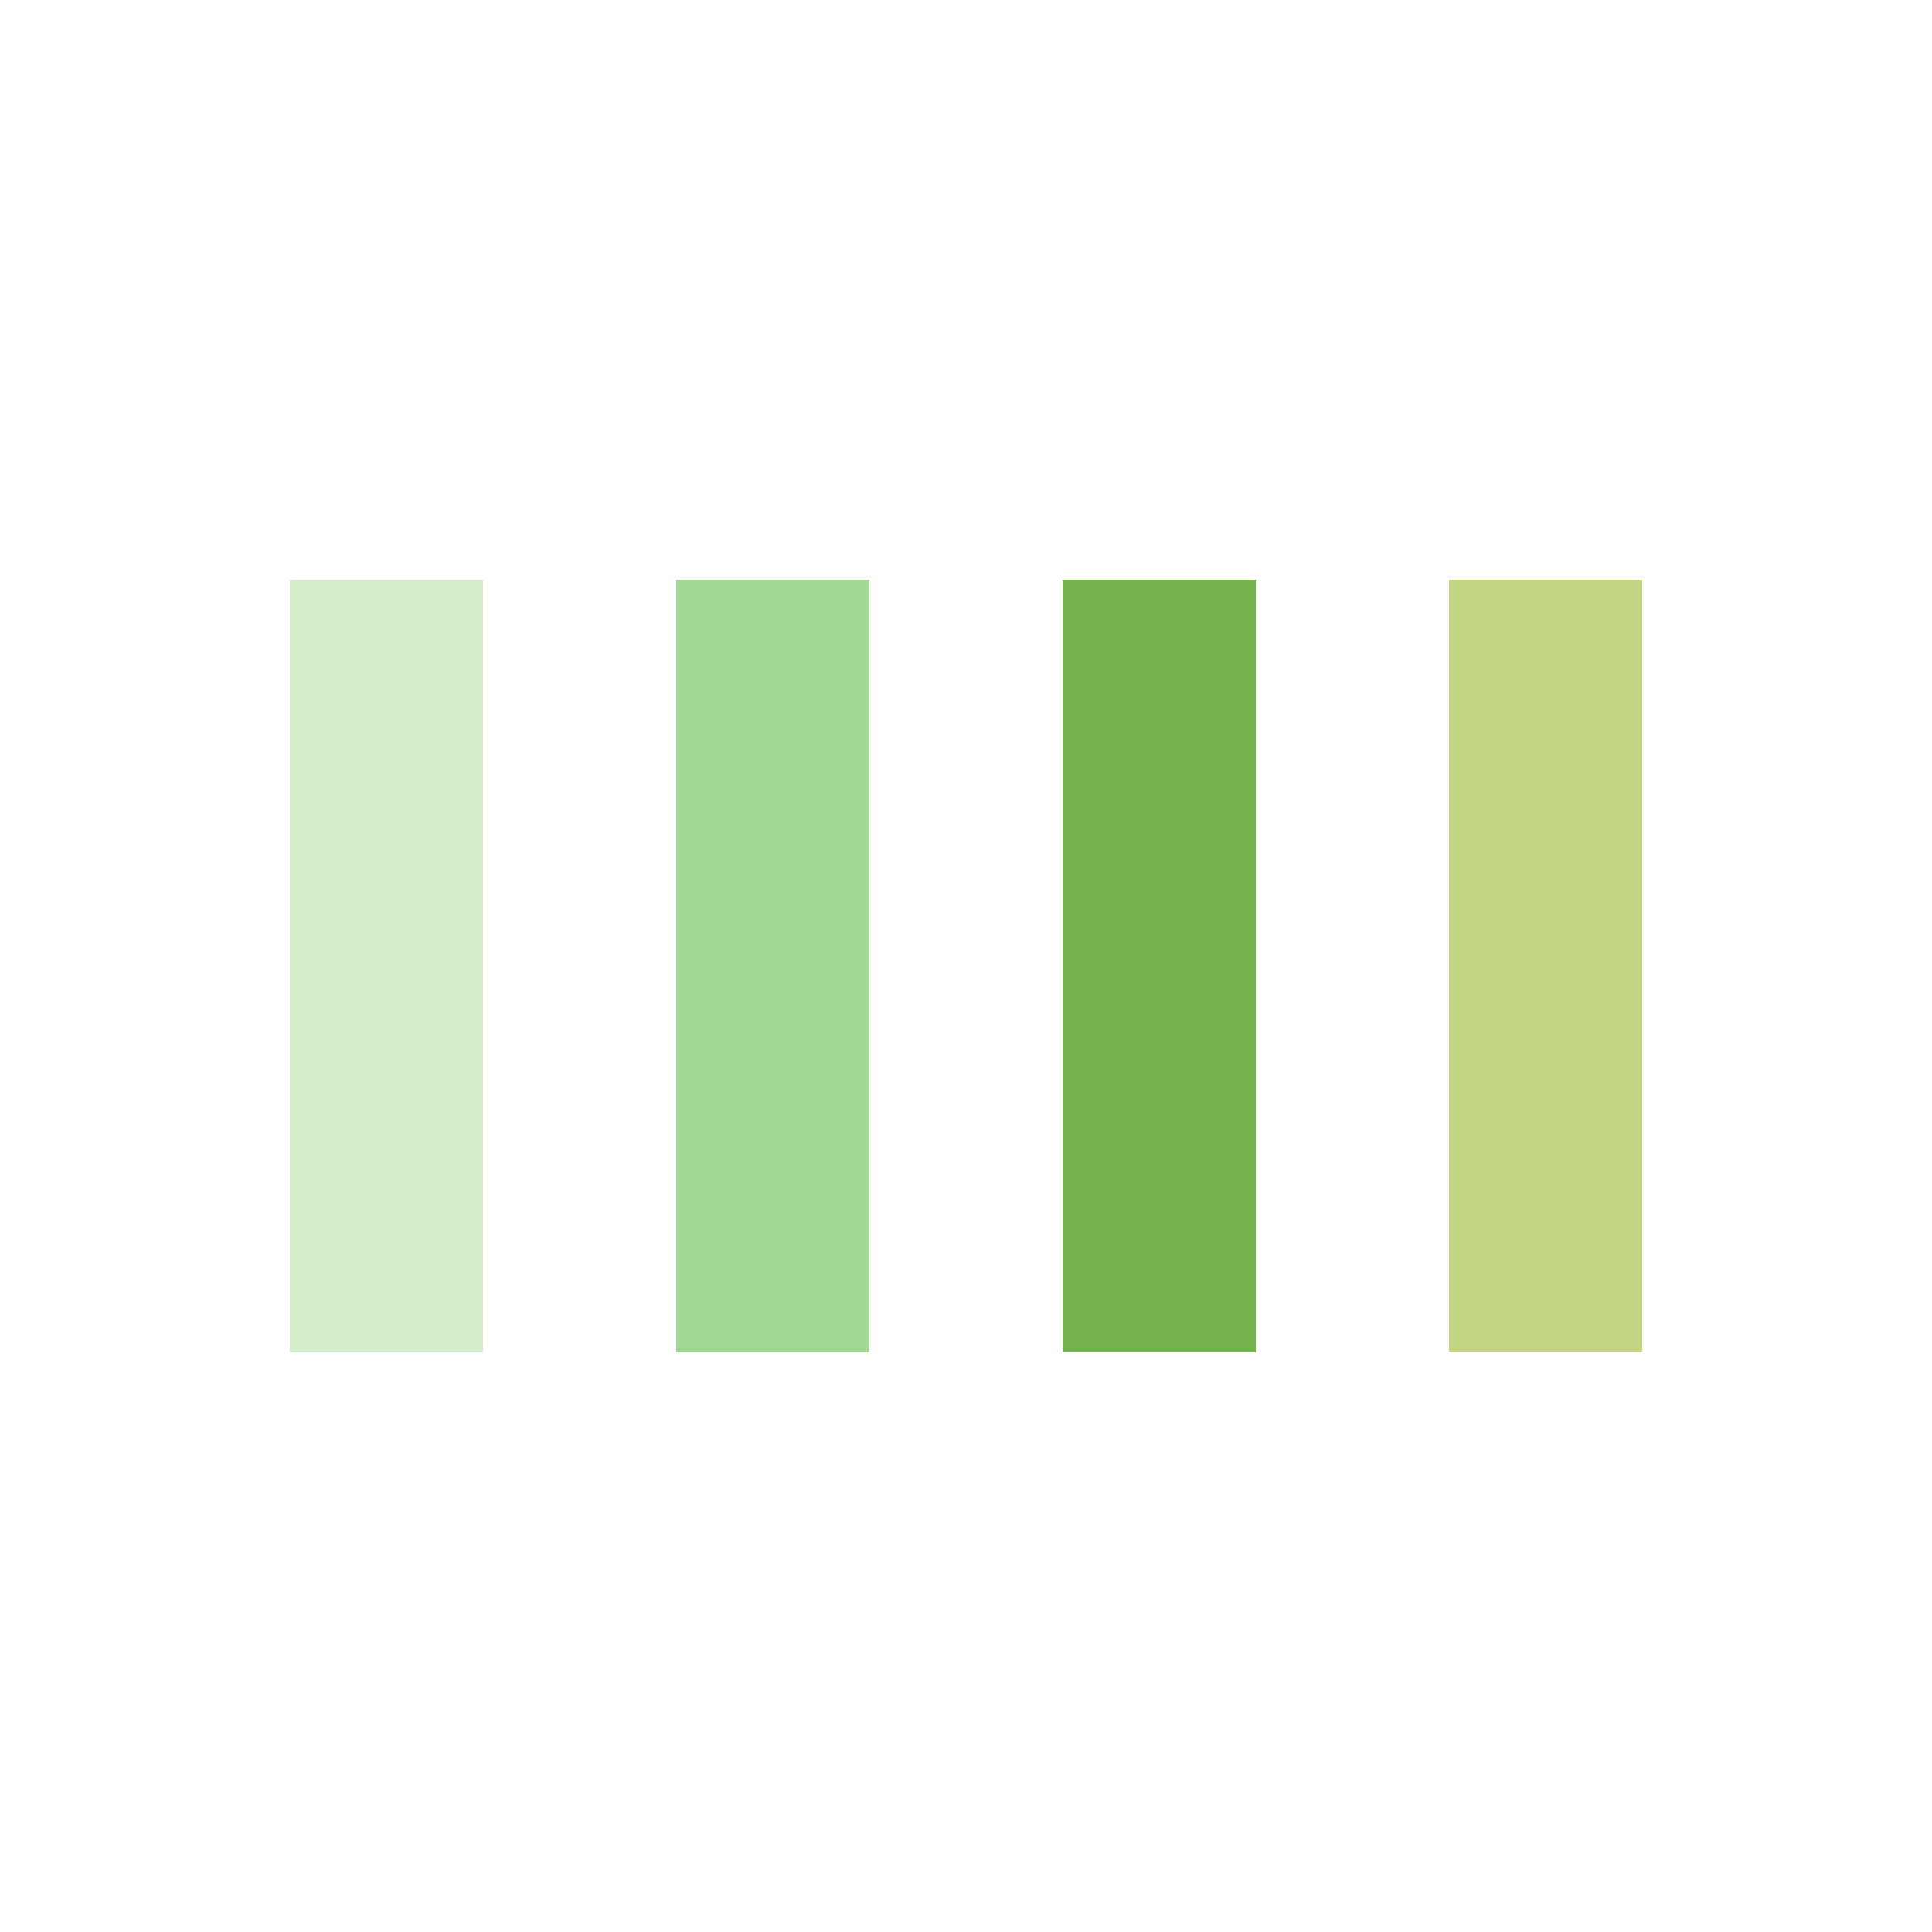<?xml version="1.0" encoding="utf-8"?>
<svg xmlns="http://www.w3.org/2000/svg" xmlns:xlink="http://www.w3.org/1999/xlink" style="margin: auto; background: none; display: block; shape-rendering: auto;" width="150px" height="150px" viewBox="0 0 100 100" preserveAspectRatio="xMidYMid">
<rect x="15" y="30" width="10" height="40" fill="#d4ecc9">
  <animate attributeName="opacity" dur="1.429s" repeatCount="indefinite" calcMode="spline" keyTimes="0;0.5;1" keySplines="0.5 0 0.5 1;0.5 0 0.5 1" values="1;0.2;1" begin="-0.857"></animate>
</rect><rect x="35" y="30" width="10" height="40" fill="#a2d895">
  <animate attributeName="opacity" dur="1.429s" repeatCount="indefinite" calcMode="spline" keyTimes="0;0.5;1" keySplines="0.5 0 0.5 1;0.5 0 0.5 1" values="1;0.2;1" begin="-0.571"></animate>
</rect><rect x="55" y="30" width="10" height="40" fill="#75b34c">
  <animate attributeName="opacity" dur="1.429s" repeatCount="indefinite" calcMode="spline" keyTimes="0;0.5;1" keySplines="0.5 0 0.5 1;0.5 0 0.5 1" values="1;0.2;1" begin="-0.286"></animate>
</rect><rect x="75" y="30" width="10" height="40" fill="#c3d582">
  <animate attributeName="opacity" dur="1.429s" repeatCount="indefinite" calcMode="spline" keyTimes="0;0.5;1" keySplines="0.5 0 0.5 1;0.5 0 0.5 1" values="1;0.2;1" begin="-1.429"></animate>
</rect>
<!-- [ldio] generated by https://loading.io/ --></svg>